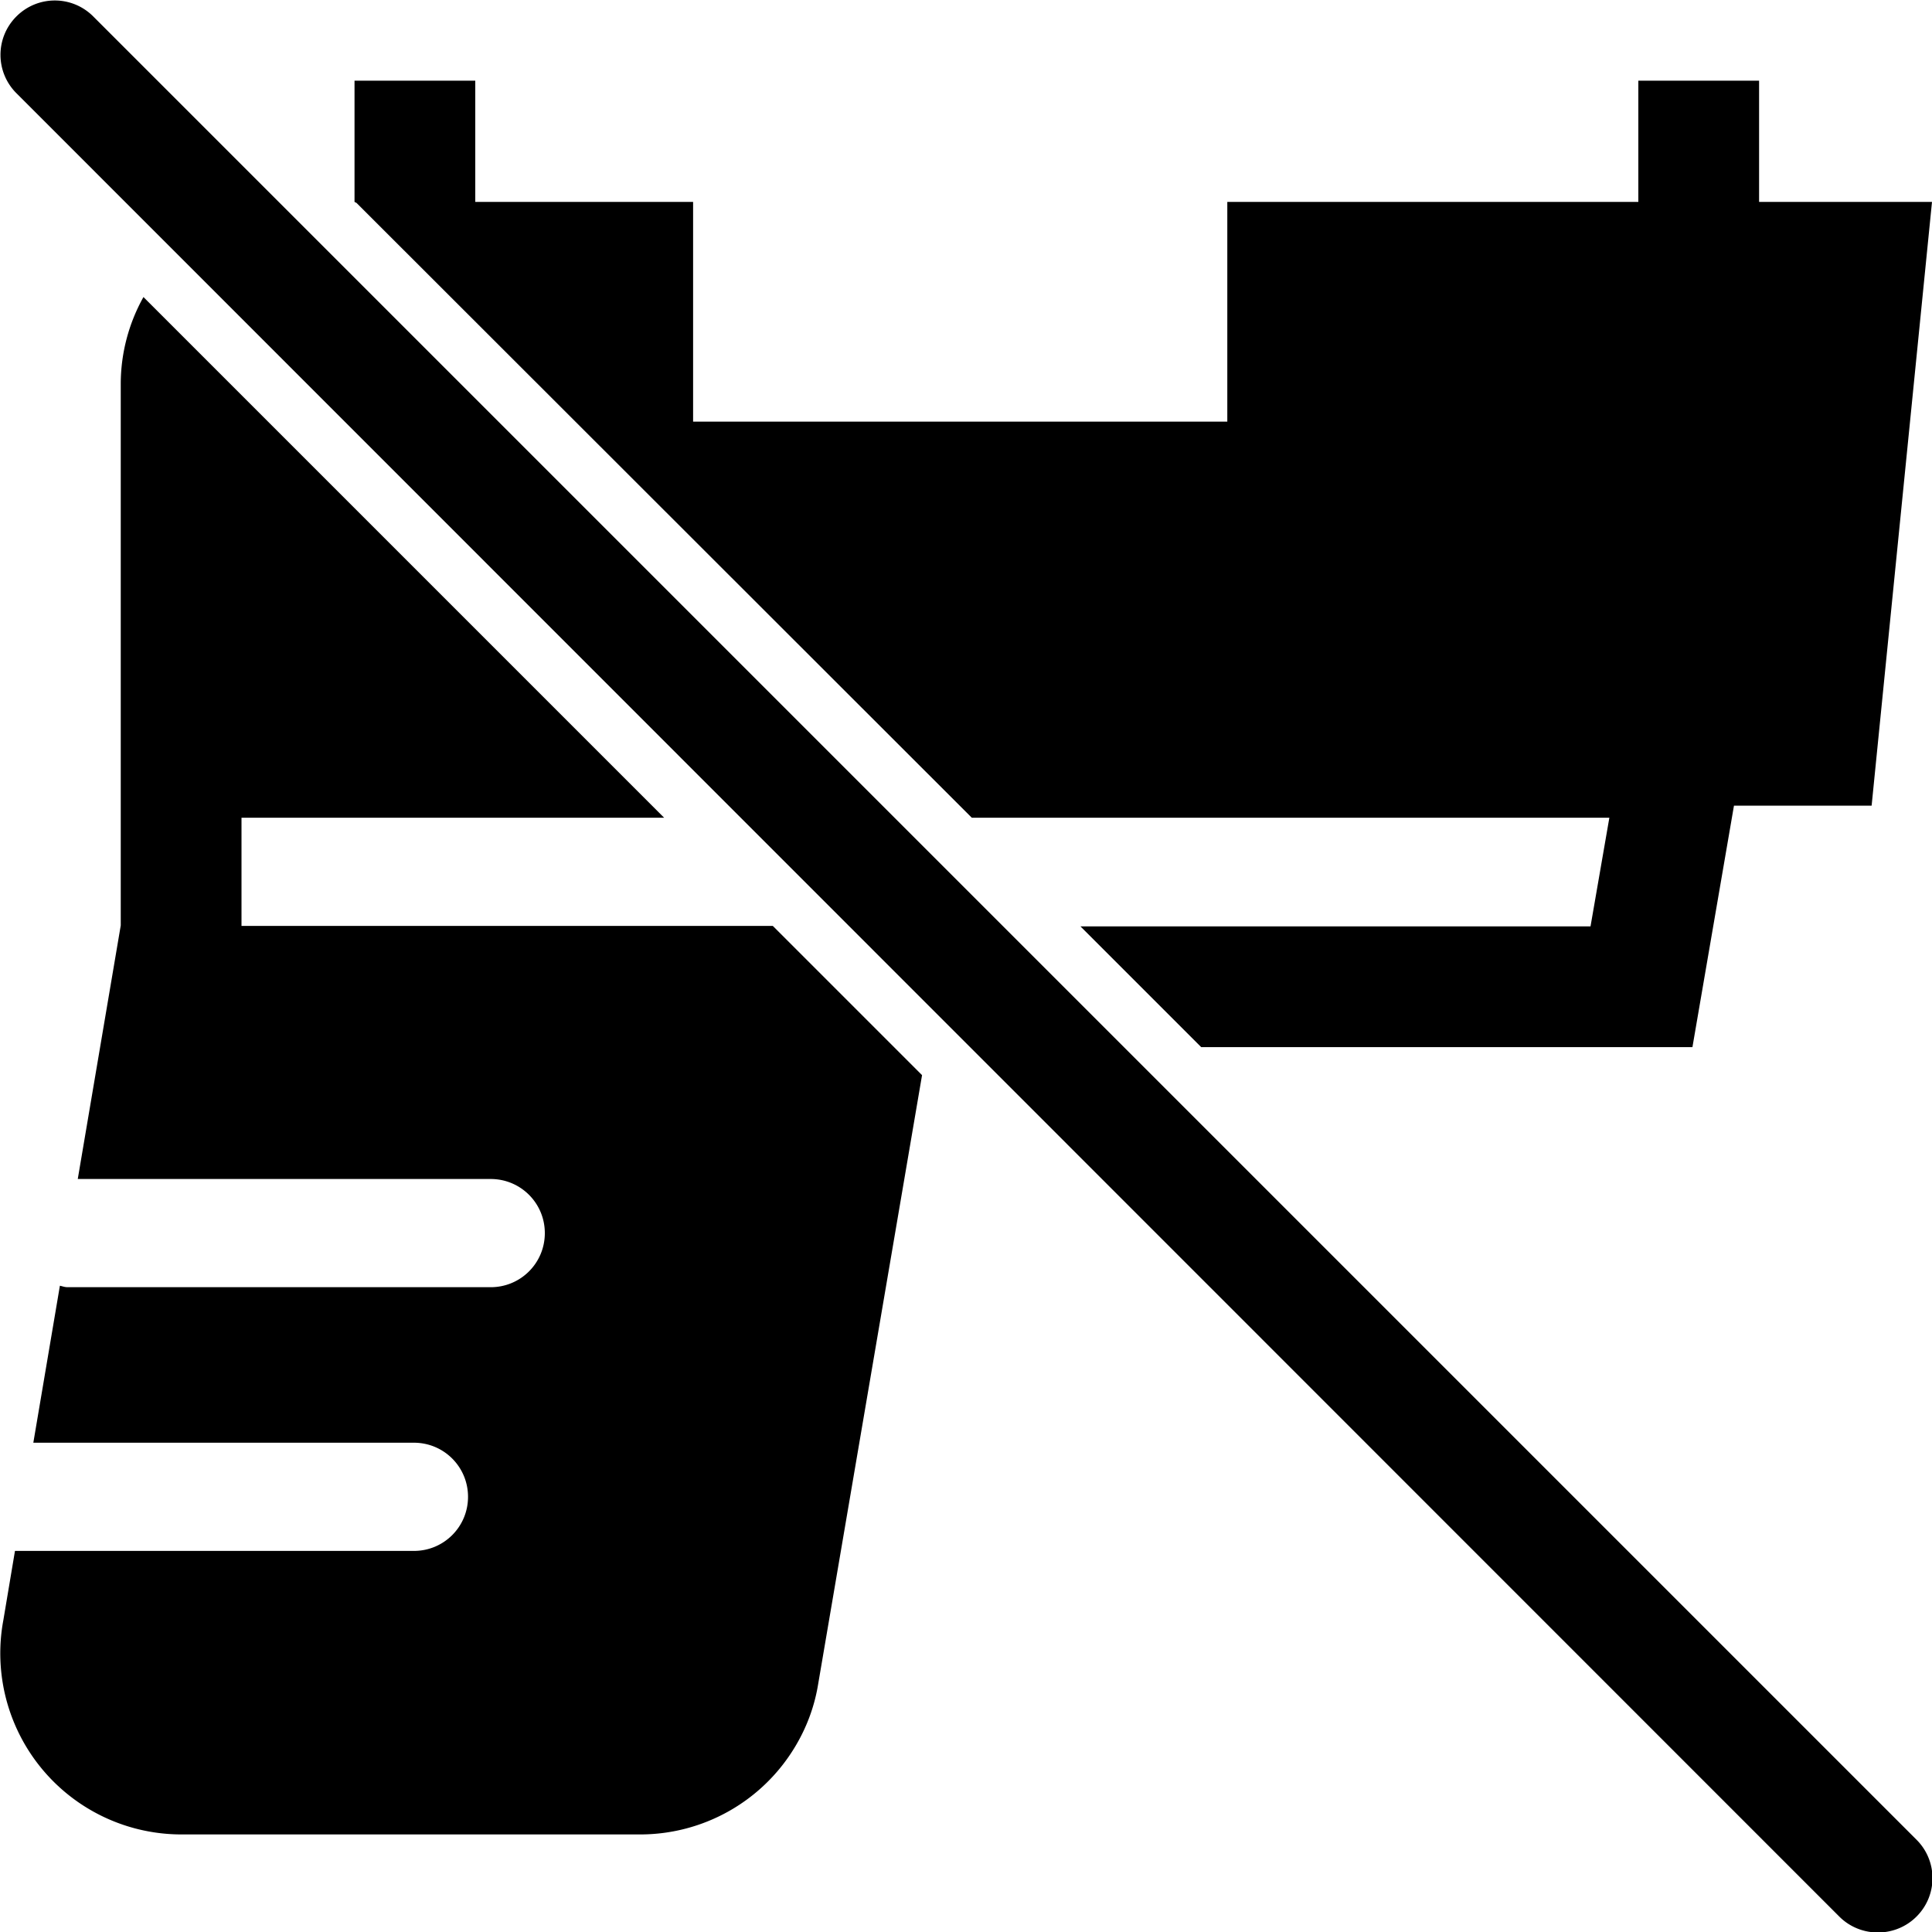 <svg viewBox="0 0 40 40" xmlns="http://www.w3.org/2000/svg">
  <path d="m7.38 4.2-.04-.02V1.67h2.5v2.51h4.51v4.55h11.06V4.18h8.51V1.67h2.5v2.51H40l-1.25 12.5H35.9l-.86 5H24.87l-2.5-2.5h10.56l.39-2.25h-13.2zM5 19.18v-2.25h8.75L2.97 6.15a3.7 3.7 0 0 0-.47 1.78v11.23l-.89 5.25h8.55c.62 0 1.12.5 1.12 1.12s-.5 1.12-1.12 1.12H1.4c-.06 0-.11-.02-.16-.03l-.55 3.25h7.88c.62 0 1.12.5 1.12 1.12s-.5 1.12-1.12 1.12H.31l-.24 1.43a3.75 3.75 0 0 0 3.69 4.44h9.49a3.74 3.74 0 0 0 3.22-1.83c.22-.37.38-.78.46-1.23l2.16-12.66L16 19.17H5Zm34.68 18.91L1.93.34C1.49-.1.78-.1.34.34s-.44 1.15 0 1.59l37.74 37.75c.22.22.51.33.8.33s.58-.11.8-.33c.44-.44.44-1.15 0-1.59"/>
</svg>
